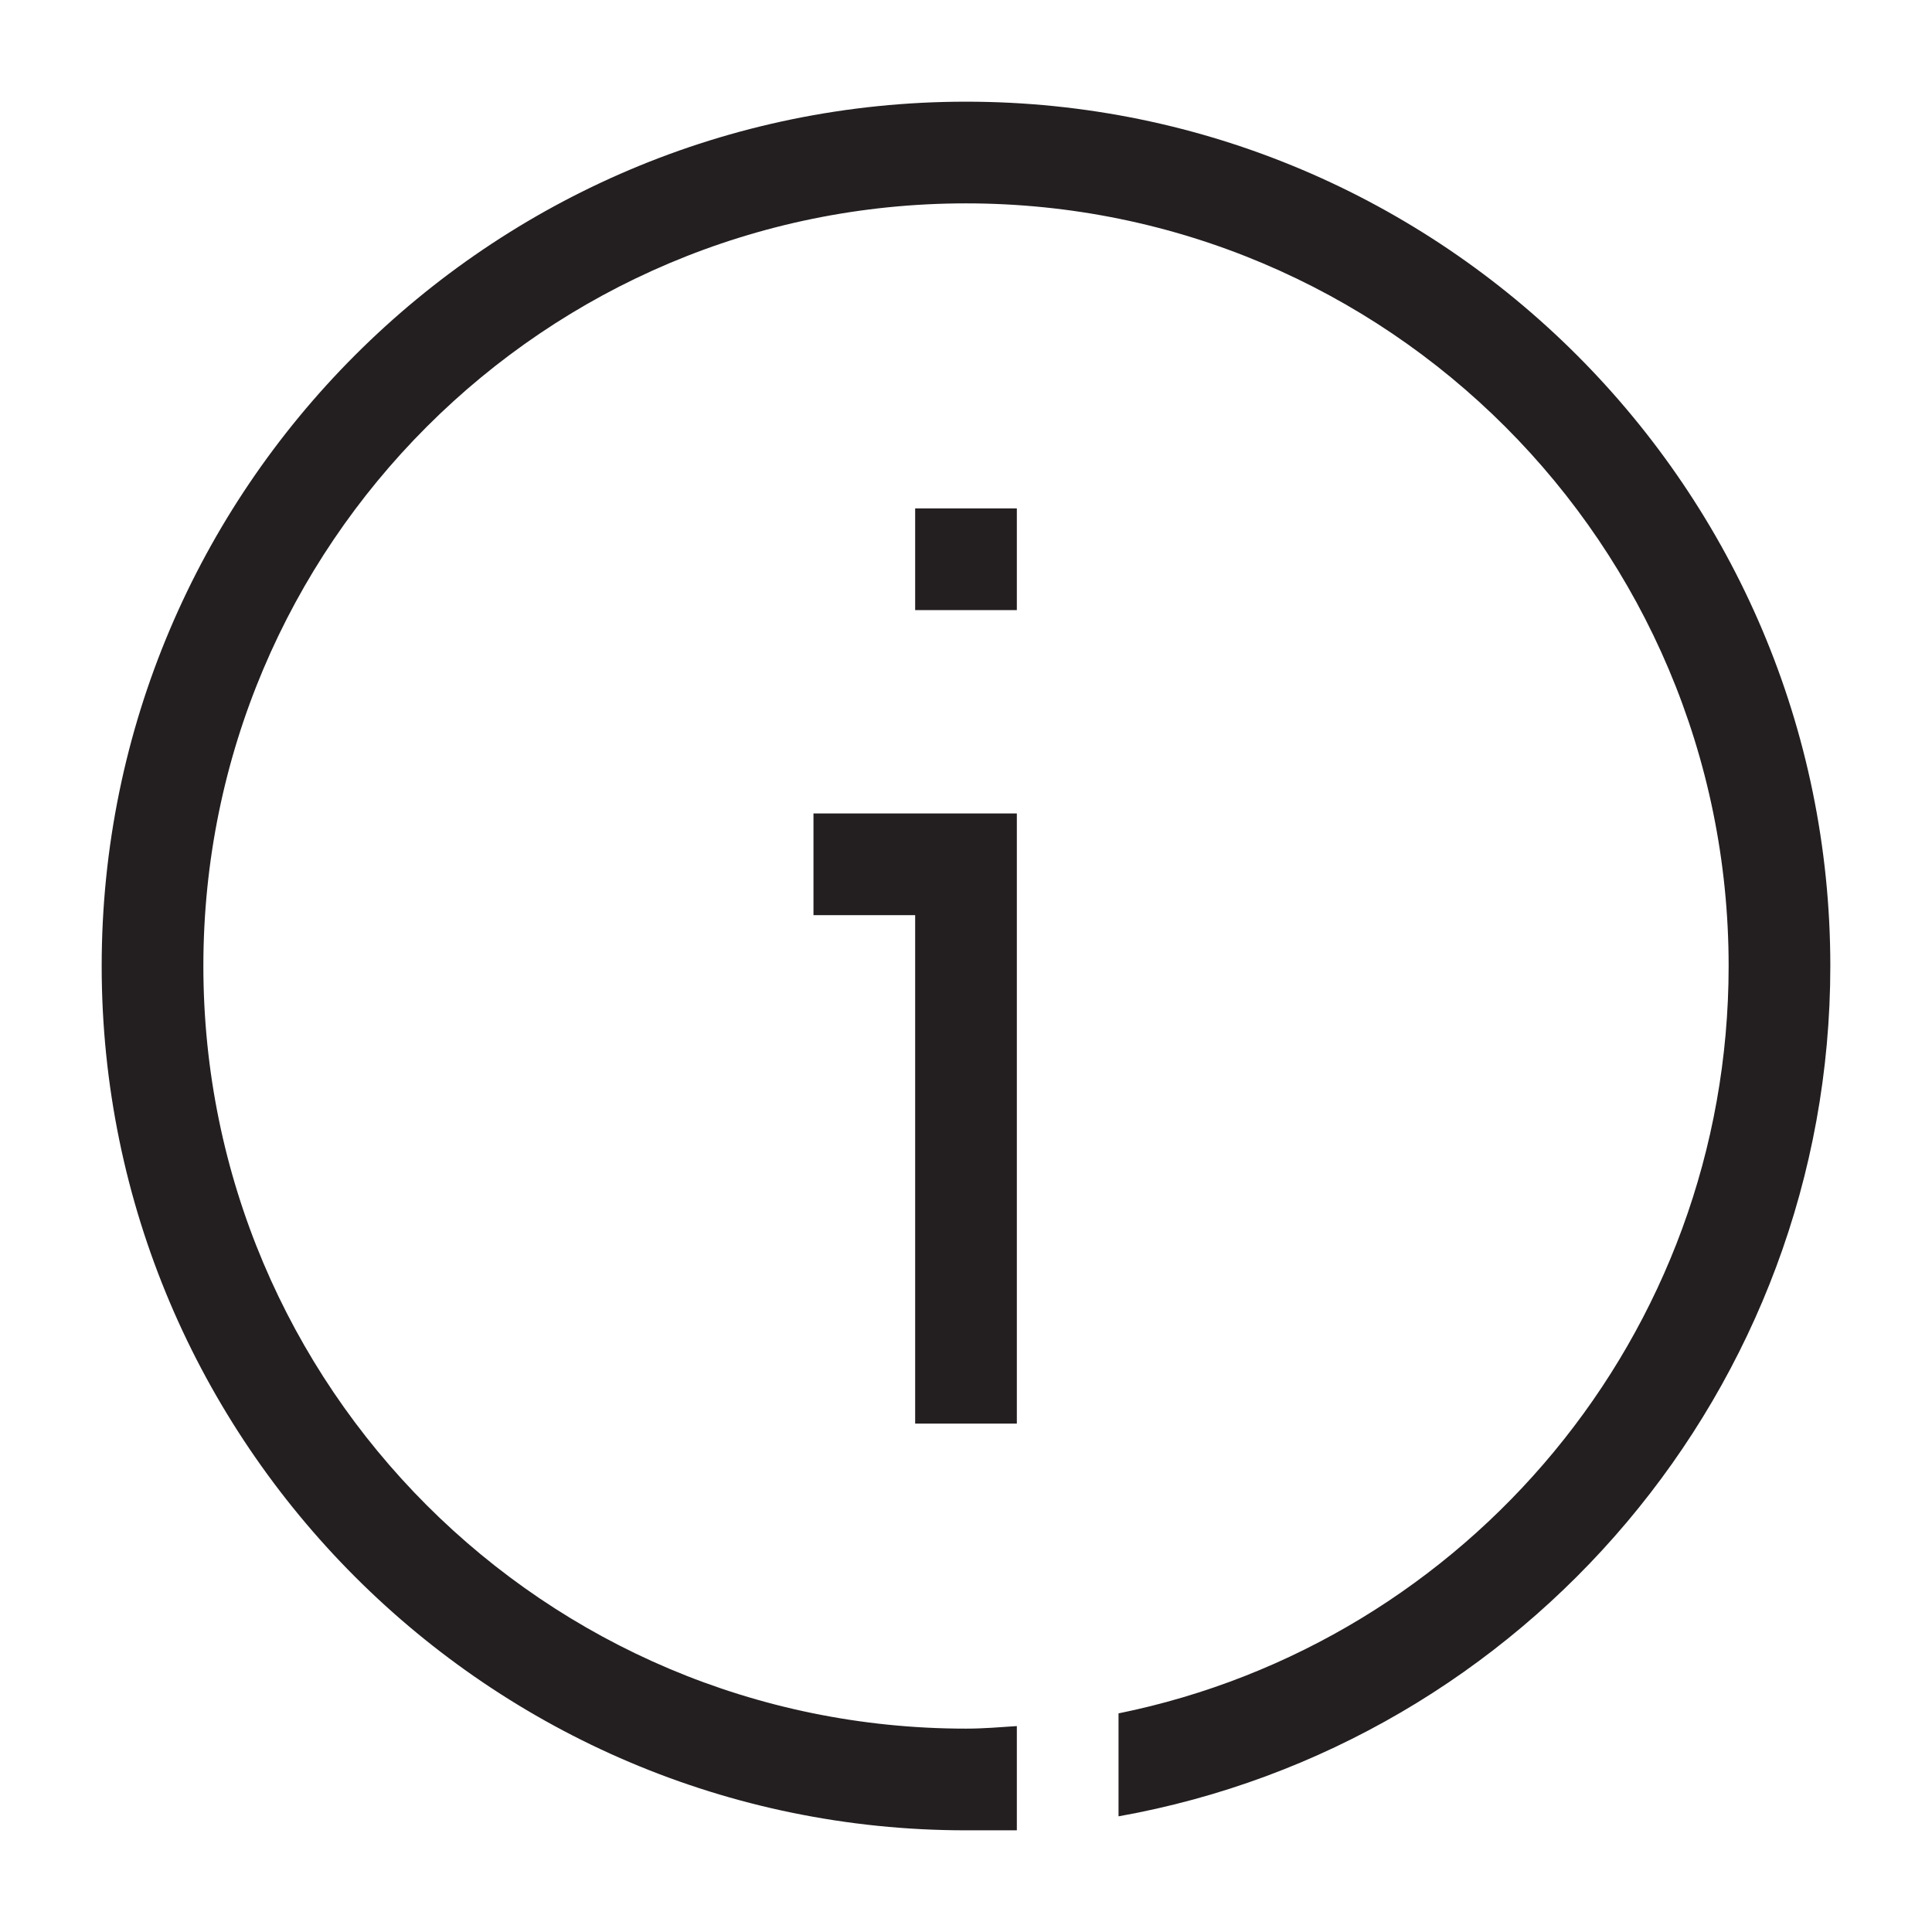 <svg xmlns="http://www.w3.org/2000/svg" xmlns:xlink="http://www.w3.org/1999/xlink" version="1.1" id="id_svgCanvas" x="0px" y="0px" width="38px" height="38px" viewBox="0 0 38 38" enable-background="new 0 0 38 38" xml:space="preserve" preserveAspectRatio="none">
<path fill="#231F20" d="M19,2c9.374,0,17,7.626,17,17c0,8.304-6.011,15.3-14,16.725v-2.025C28.847,32.309,34,26.257,34,19  c0-8.284-6.716-15-15-15S4,10.716,4,19s6.716,15,15,15c0.338,0,0.668-0.028,1-0.05V36h-1C9.626,36,2,28.374,2,19S9.626,2,19,2z   M18,28h2V16h-4v2h2V28z M18,12h2v-2h-2V12z"></path>
</svg>